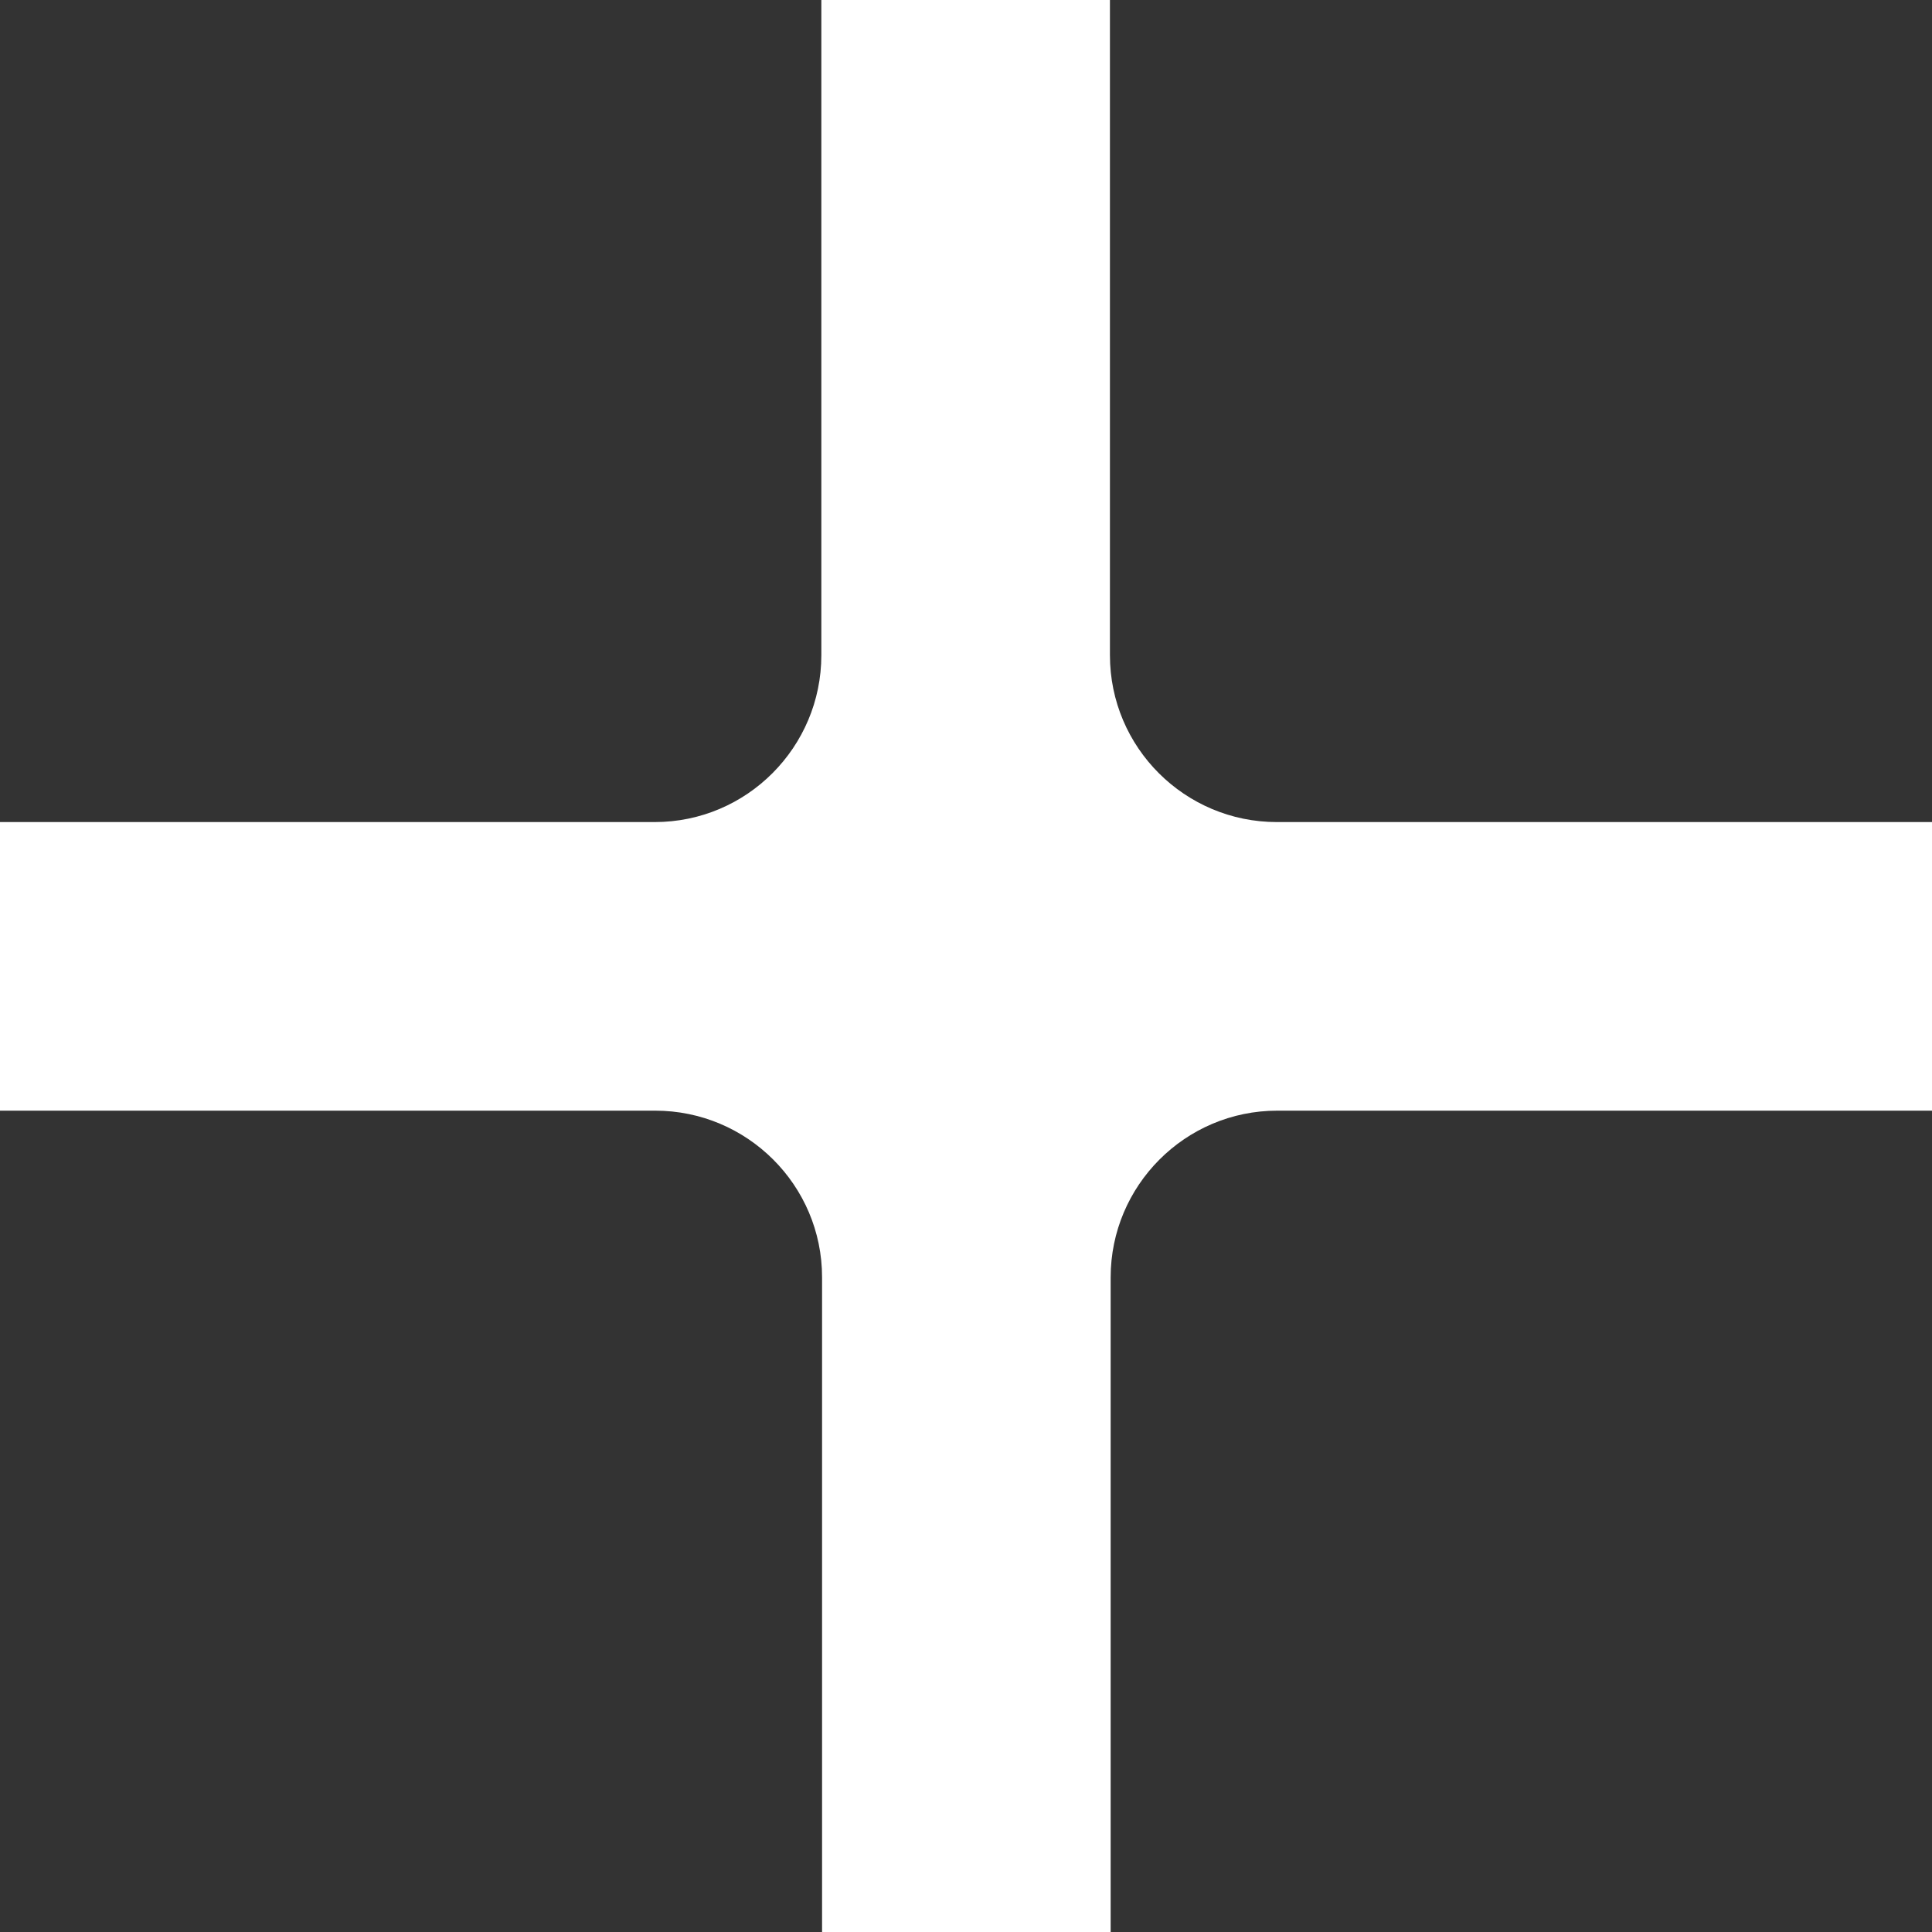 <svg width="8" height="8" viewBox="0 0 8 8" fill="none" xmlns="http://www.w3.org/2000/svg">
<rect x="0" y="0" width="8" height="8" fill="#333333" stroke="none"/>
<path id="Vector" d="M8 3.404H5.287C4.907 3.404 4.596 3.096 4.596 2.713V0H3.401V2.713C3.401 3.093 3.093 3.404 2.711 3.404H0V4.599H2.713C3.093 4.599 3.404 4.907 3.404 5.289V8.003H4.599V5.289C4.599 4.91 4.907 4.599 5.289 4.599H8.003V3.404H8Z" fill="#ffffff"/>
</svg>
